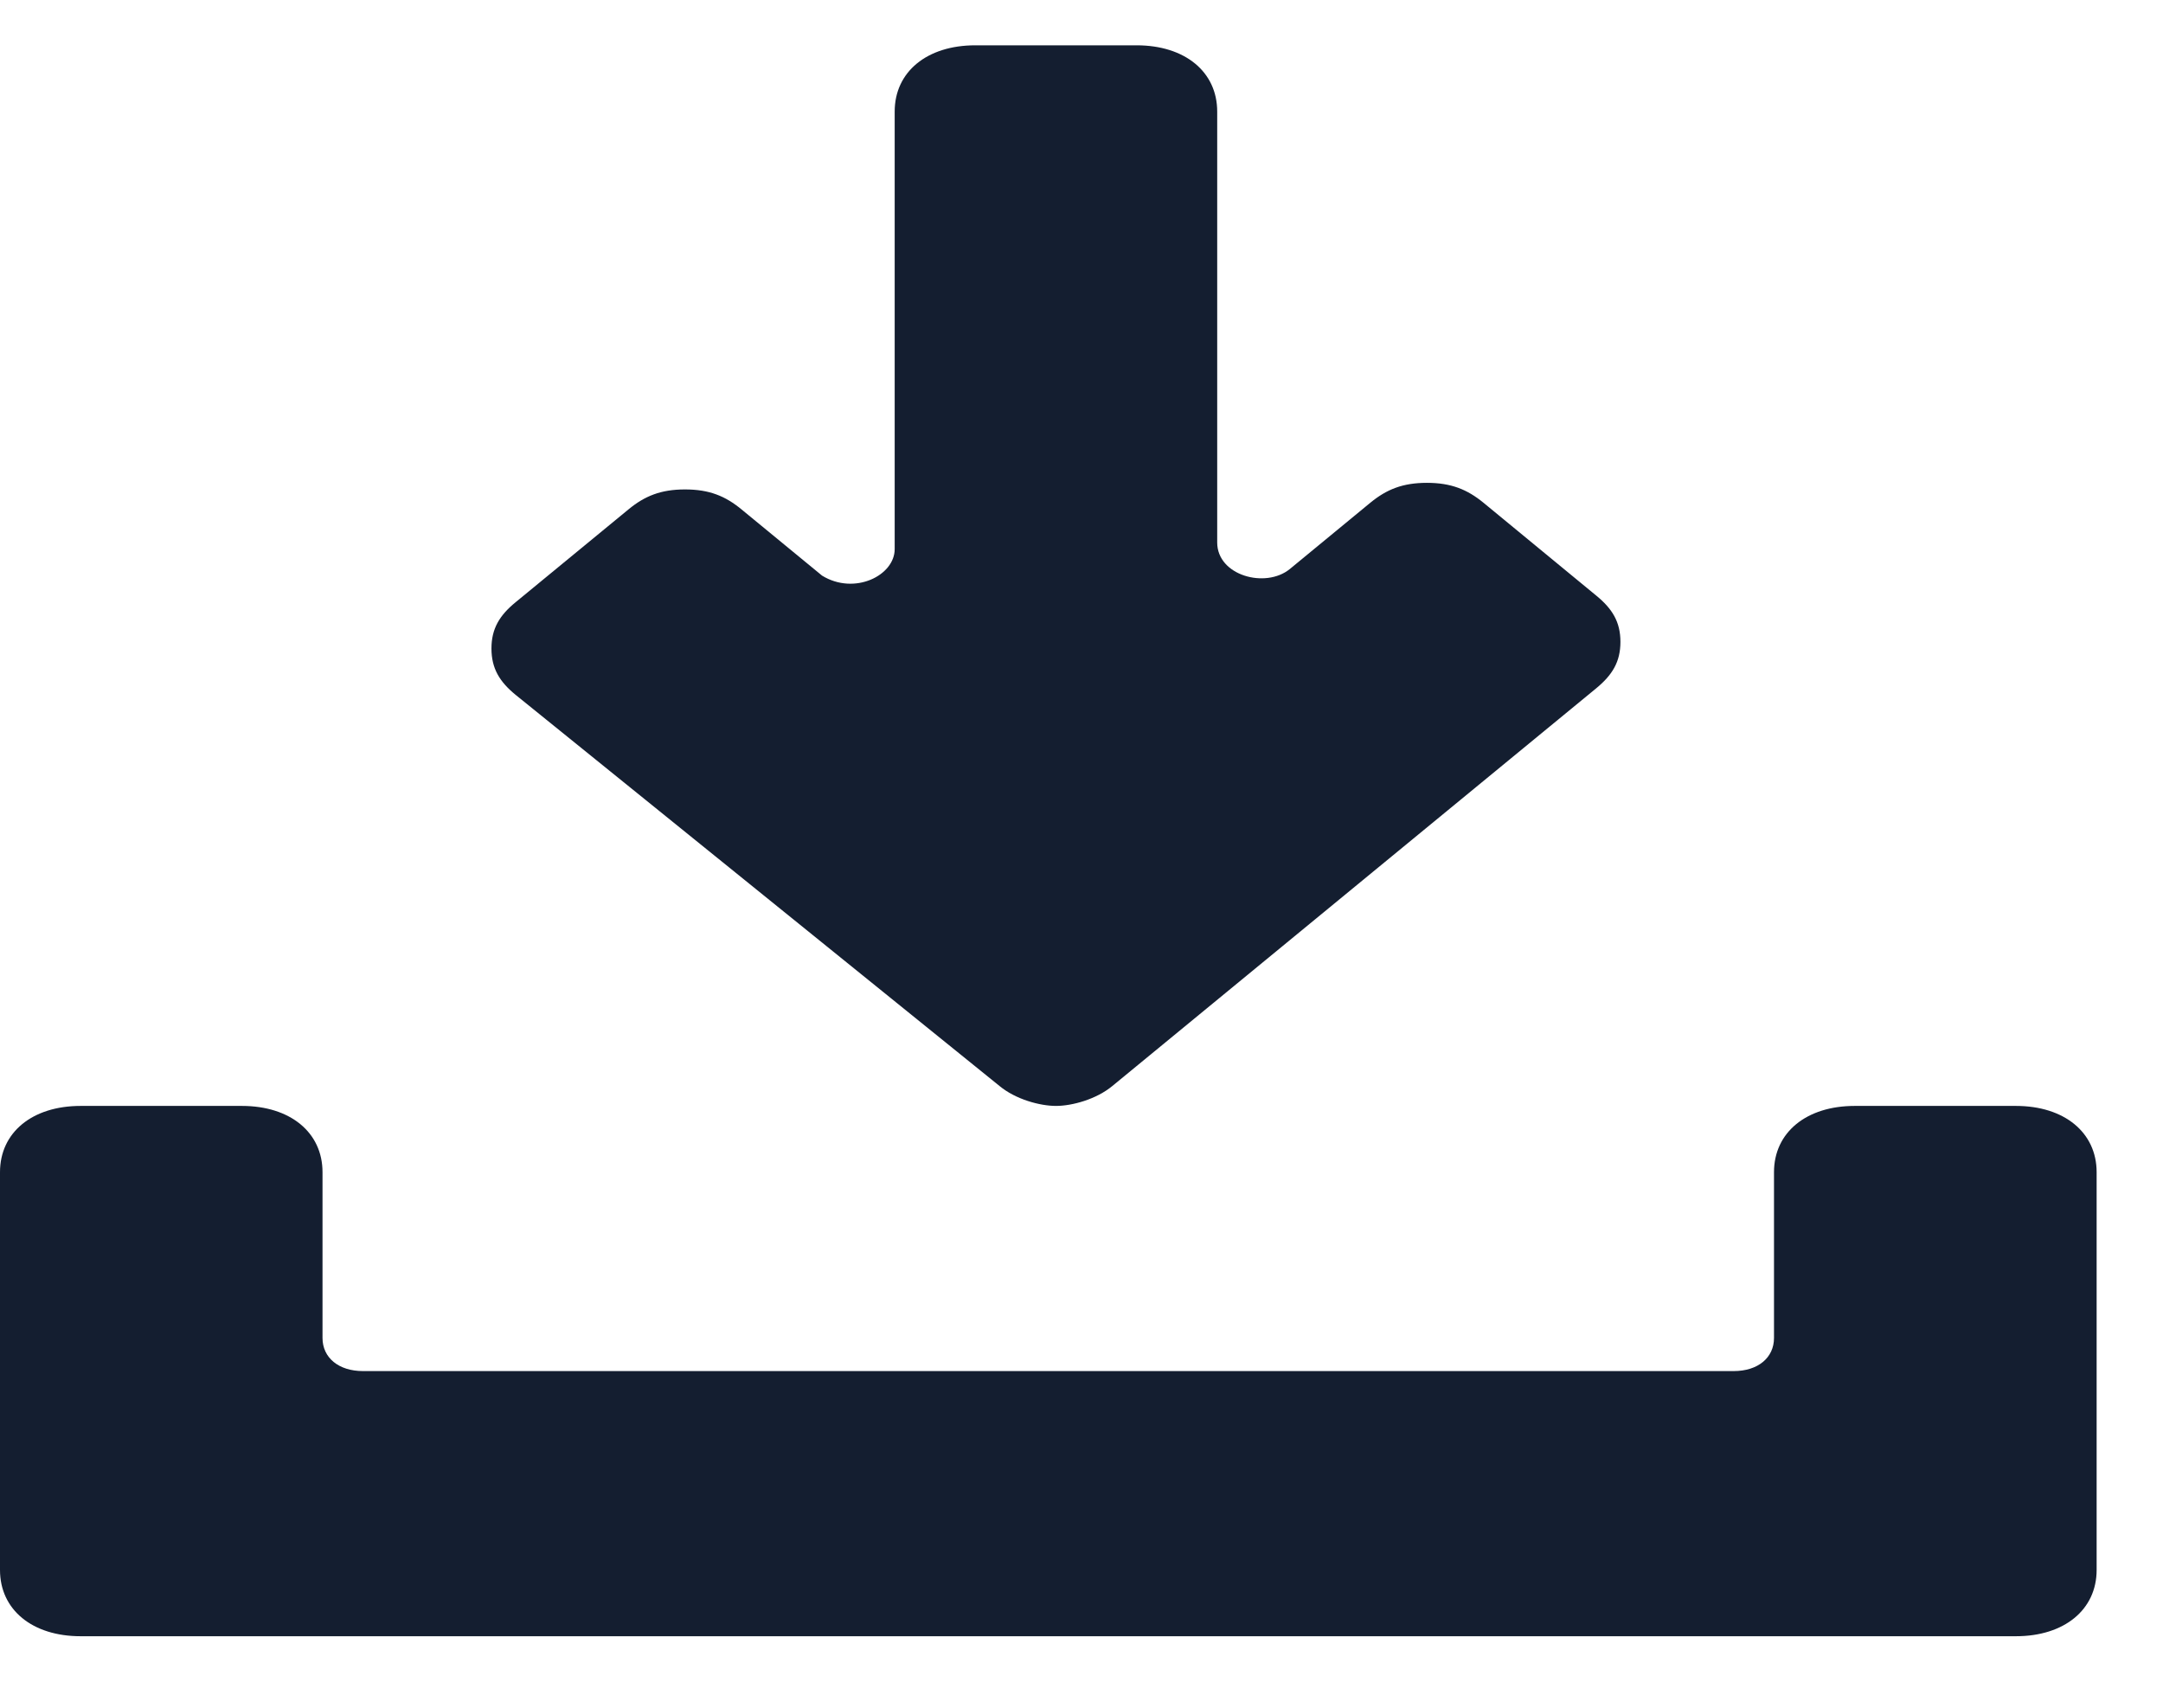 <svg width="19" height="15" viewBox="0 0 19 15" fill="none" xmlns="http://www.w3.org/2000/svg">
<path d="M17.708 9.714H16.292C15.867 9.714 15.583 9.947 15.583 10.296V11.752C15.583 11.926 15.442 12.043 15.229 12.043H3.188C2.975 12.043 2.833 11.926 2.833 11.752V10.296C2.833 9.947 2.55 9.714 2.125 9.714H0.708C0.283 9.714 0 9.947 0 10.296V13.79C0 14.139 0.283 14.372 0.708 14.372H17.708C18.133 14.372 18.417 14.139 18.417 13.79V10.296C18.417 9.947 18.133 9.714 17.708 9.714Z" fill="#141E30"/>
<path d="M8.78 9.539C8.921 9.656 9.134 9.714 9.276 9.714C9.417 9.714 9.63 9.656 9.771 9.539L14.021 6.046C14.163 5.929 14.234 5.813 14.234 5.638C14.234 5.463 14.163 5.347 14.021 5.231L13.03 4.415C12.888 4.299 12.746 4.241 12.534 4.241C12.321 4.241 12.18 4.299 12.038 4.415L11.33 4.998C11.117 5.172 10.692 5.056 10.692 4.765V0.98C10.692 0.631 10.409 0.398 9.984 0.398H8.567C8.142 0.398 7.859 0.631 7.859 0.98V4.823C7.859 5.056 7.505 5.231 7.221 5.056L6.513 4.474C6.371 4.357 6.23 4.299 6.017 4.299C5.805 4.299 5.663 4.357 5.521 4.474L4.53 5.289C4.388 5.405 4.317 5.522 4.317 5.696C4.317 5.871 4.388 5.988 4.53 6.104L8.78 9.539Z" fill="#141E30"/>
</svg>
